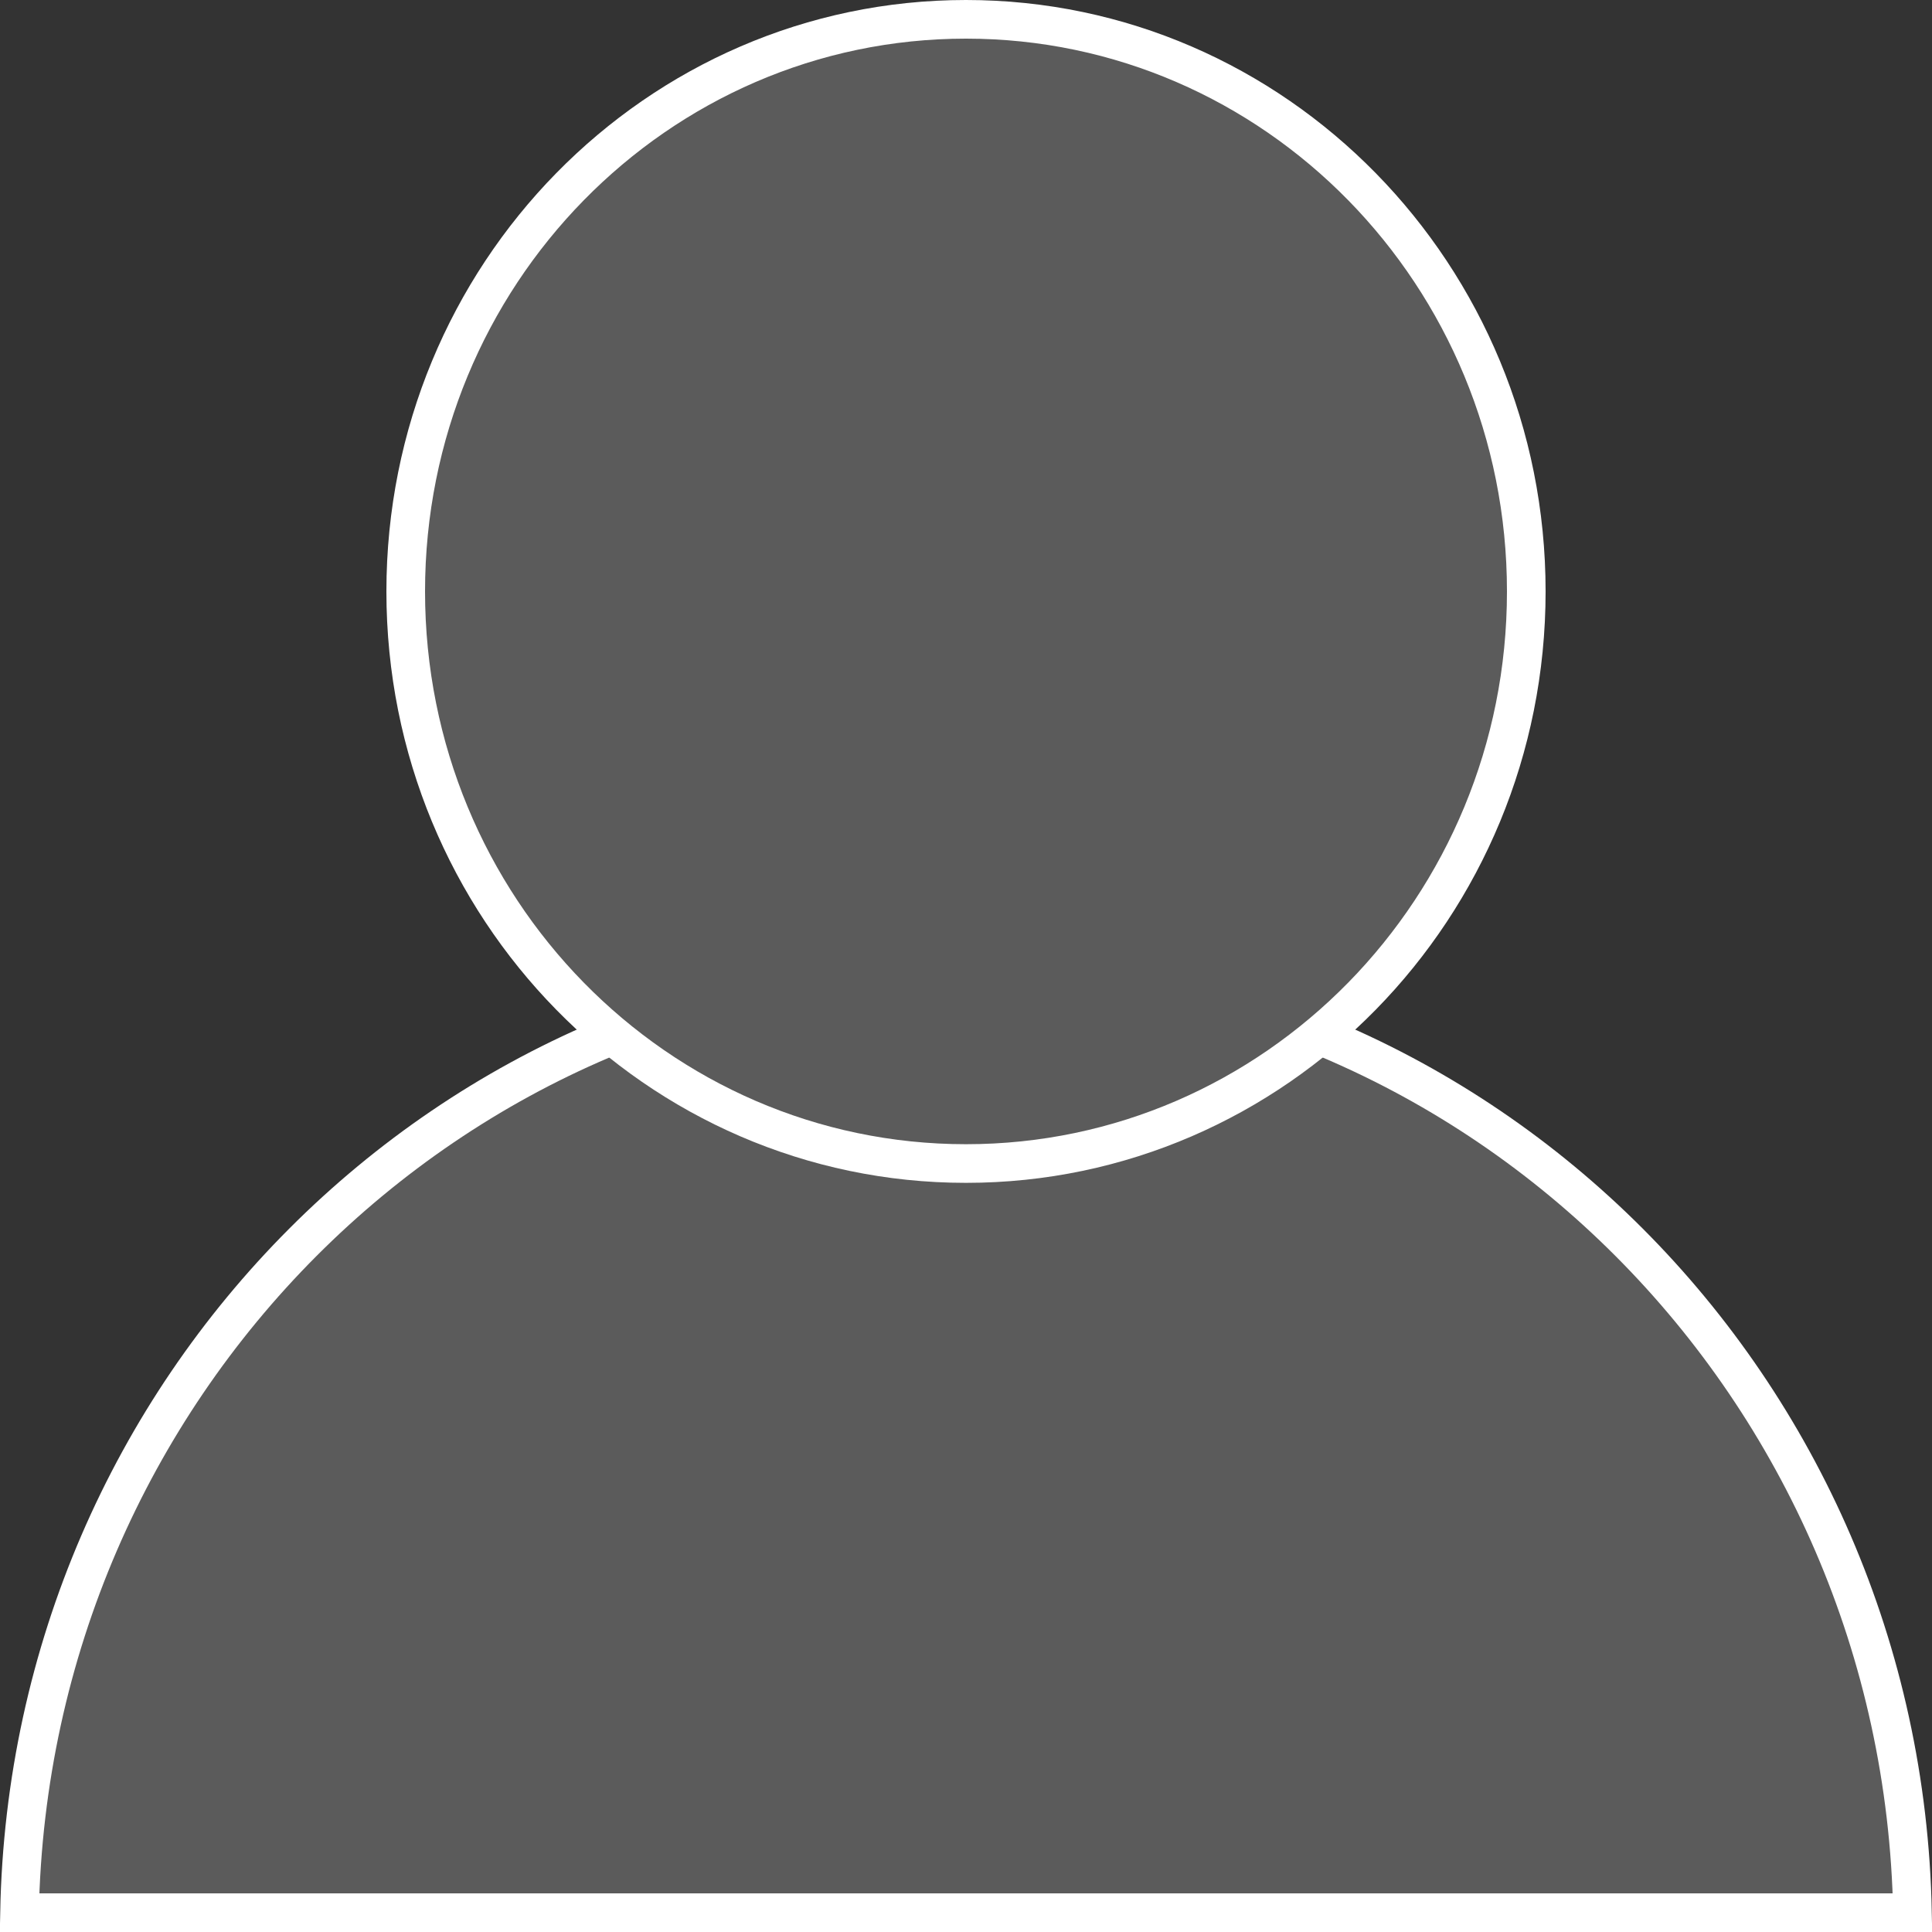 <svg width="100" height="100" viewBox="0 0 100 100" fill="none" xmlns="http://www.w3.org/2000/svg">
<rect x="0" y="0" width="100" height="100" fill="#333333" stroke="none"/>
<path d="M98.99 99C98.469 71.818 76.716 49.98 50 49.98C23.284 49.98 1.531 71.818 1.01 99H98.99Z" fill="#5B5B5B" stroke="white" stroke-width="2"/>
<path d="M79 30.612C79 46.986 65.997 60.224 50 60.224C34.003 60.224 21 46.986 21 30.612C21 14.239 34.003 1 50 1C65.997 1 79 14.239 79 30.612Z" fill="#5B5B5B" stroke="white" stroke-width="2"/>
</svg>
